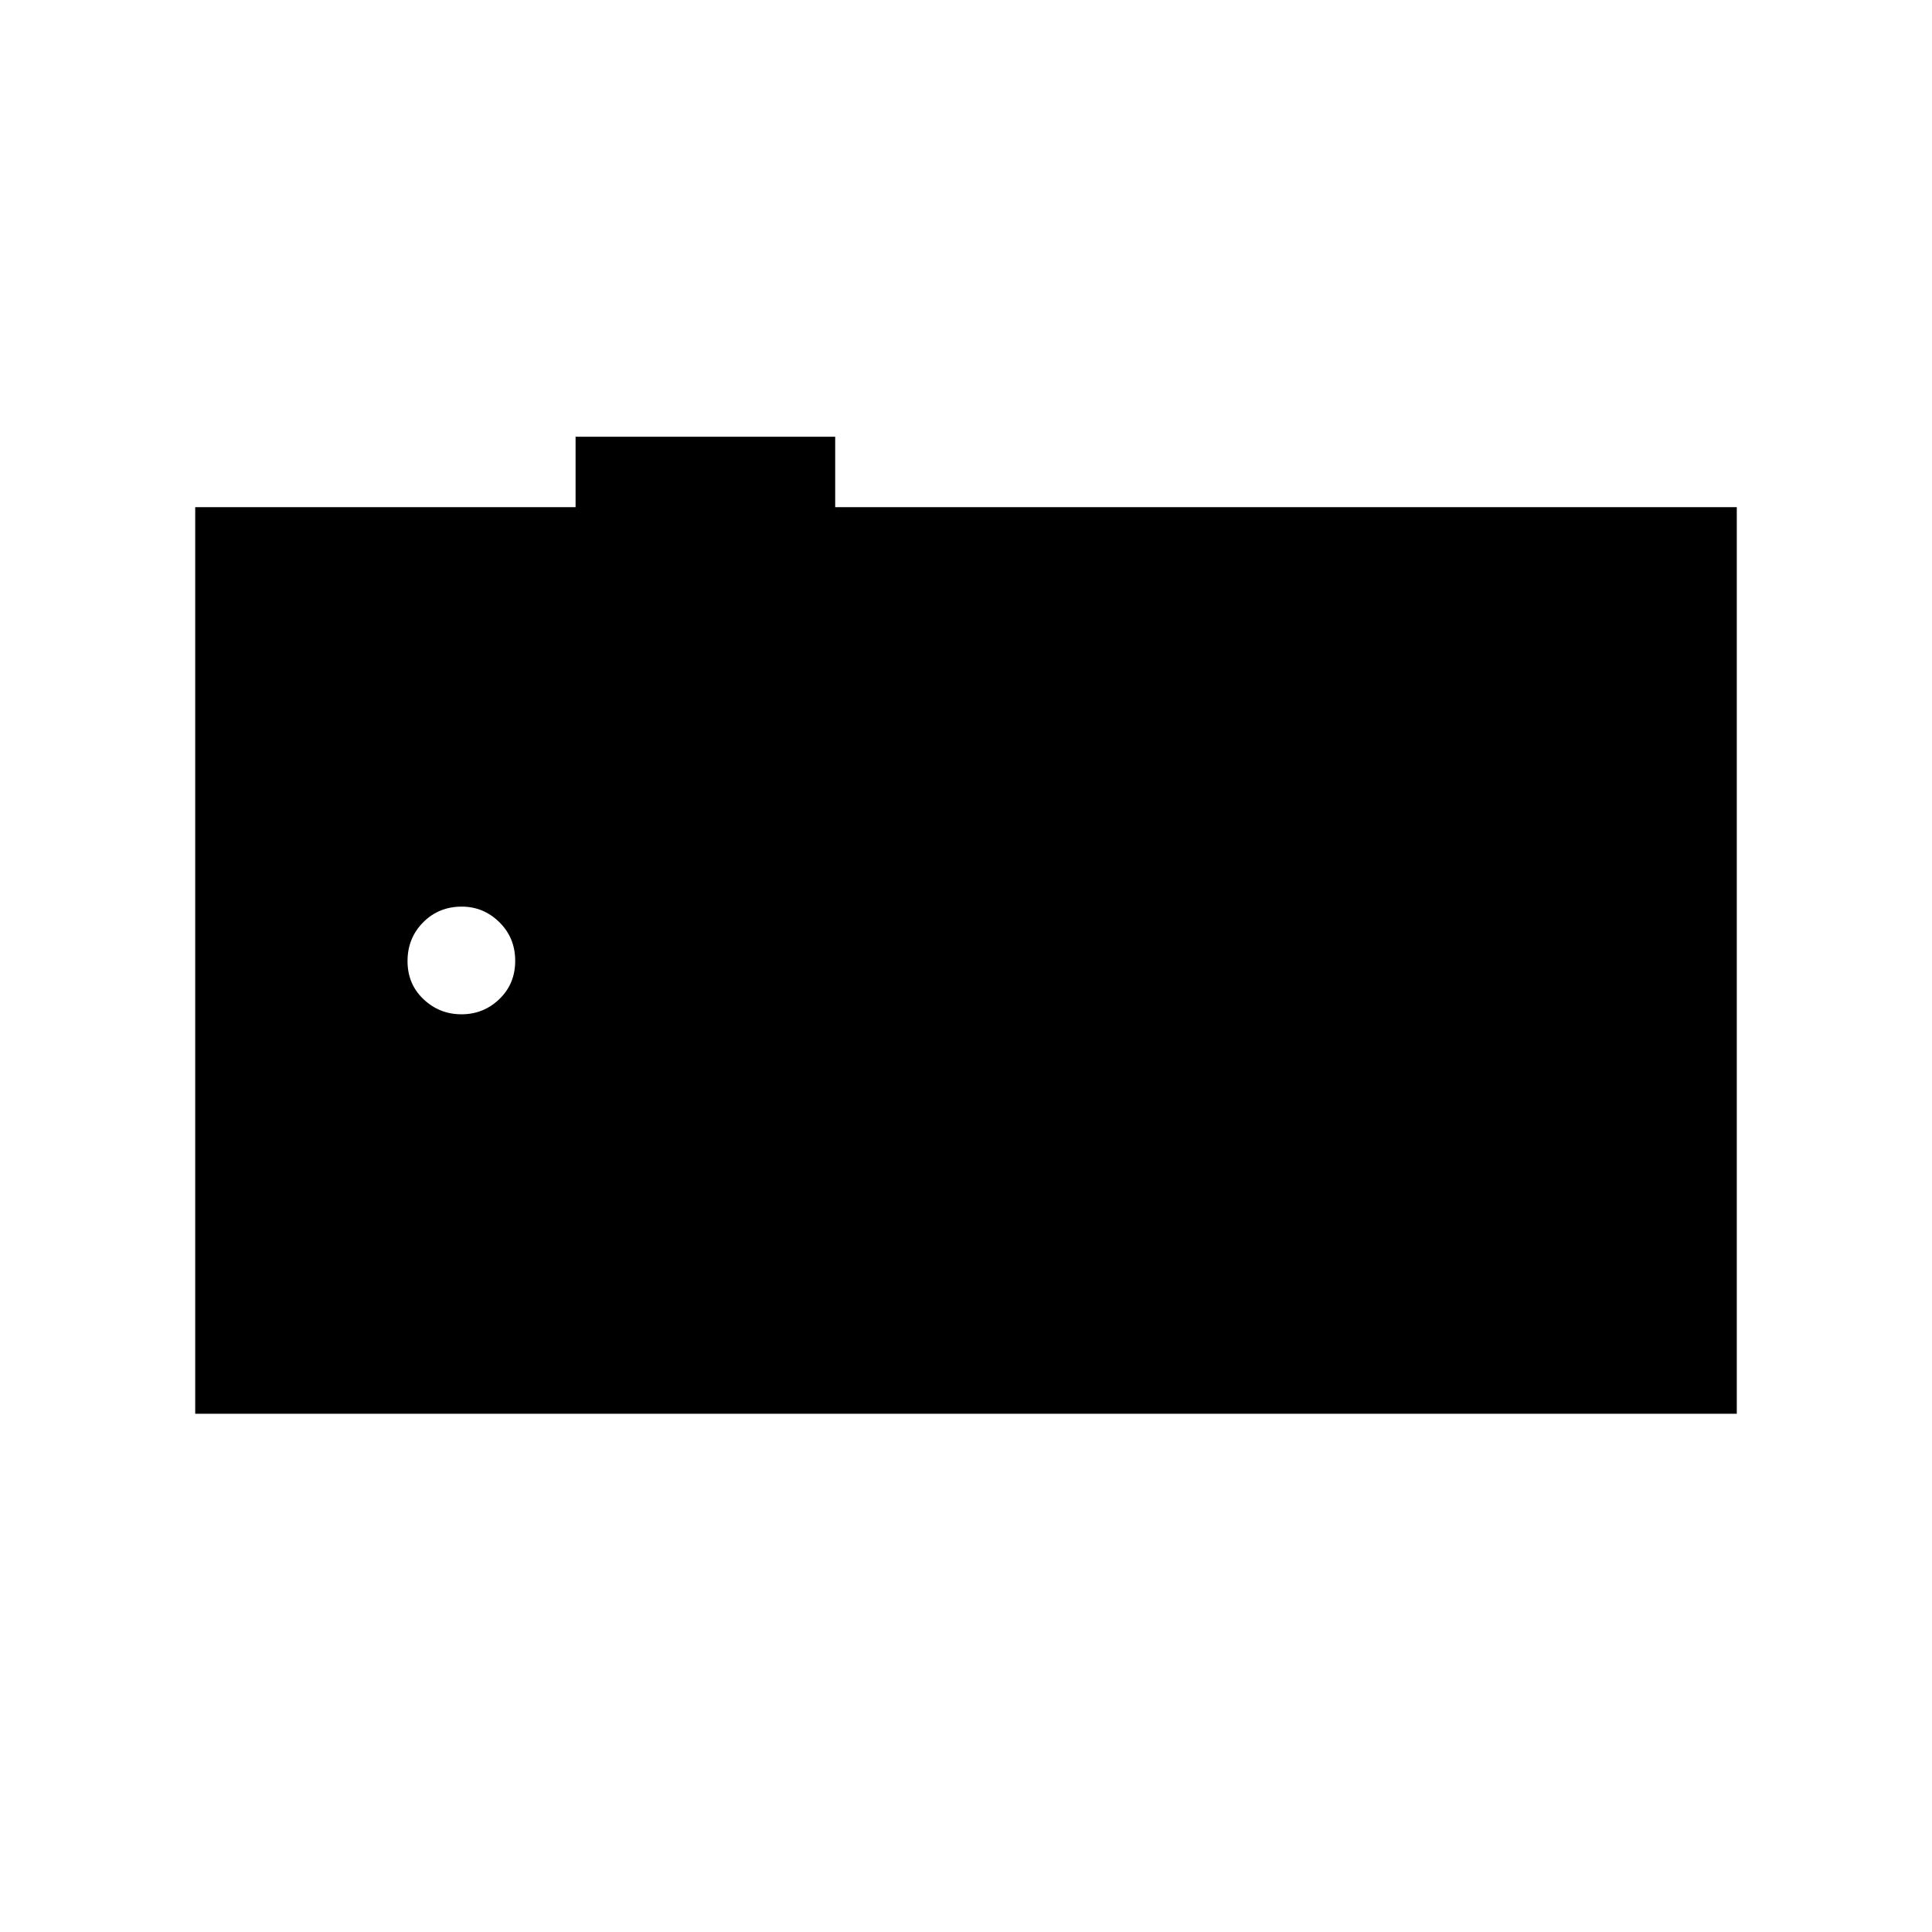 <svg xmlns="http://www.w3.org/2000/svg" height="24" viewBox="0 -960 960 960" width="24"><path d="M97-257.5V-708h189v-35h129v35h448v450.5H97ZM229.32-456q10.96 0 18.82-7.57 7.86-7.57 7.86-19t-7.86-19.18q-7.86-7.75-18.71-7.75-11.43 0-19.18 7.82t-7.75 19.25q0 11.43 7.93 18.93t18.89 7.5Z"/></svg>